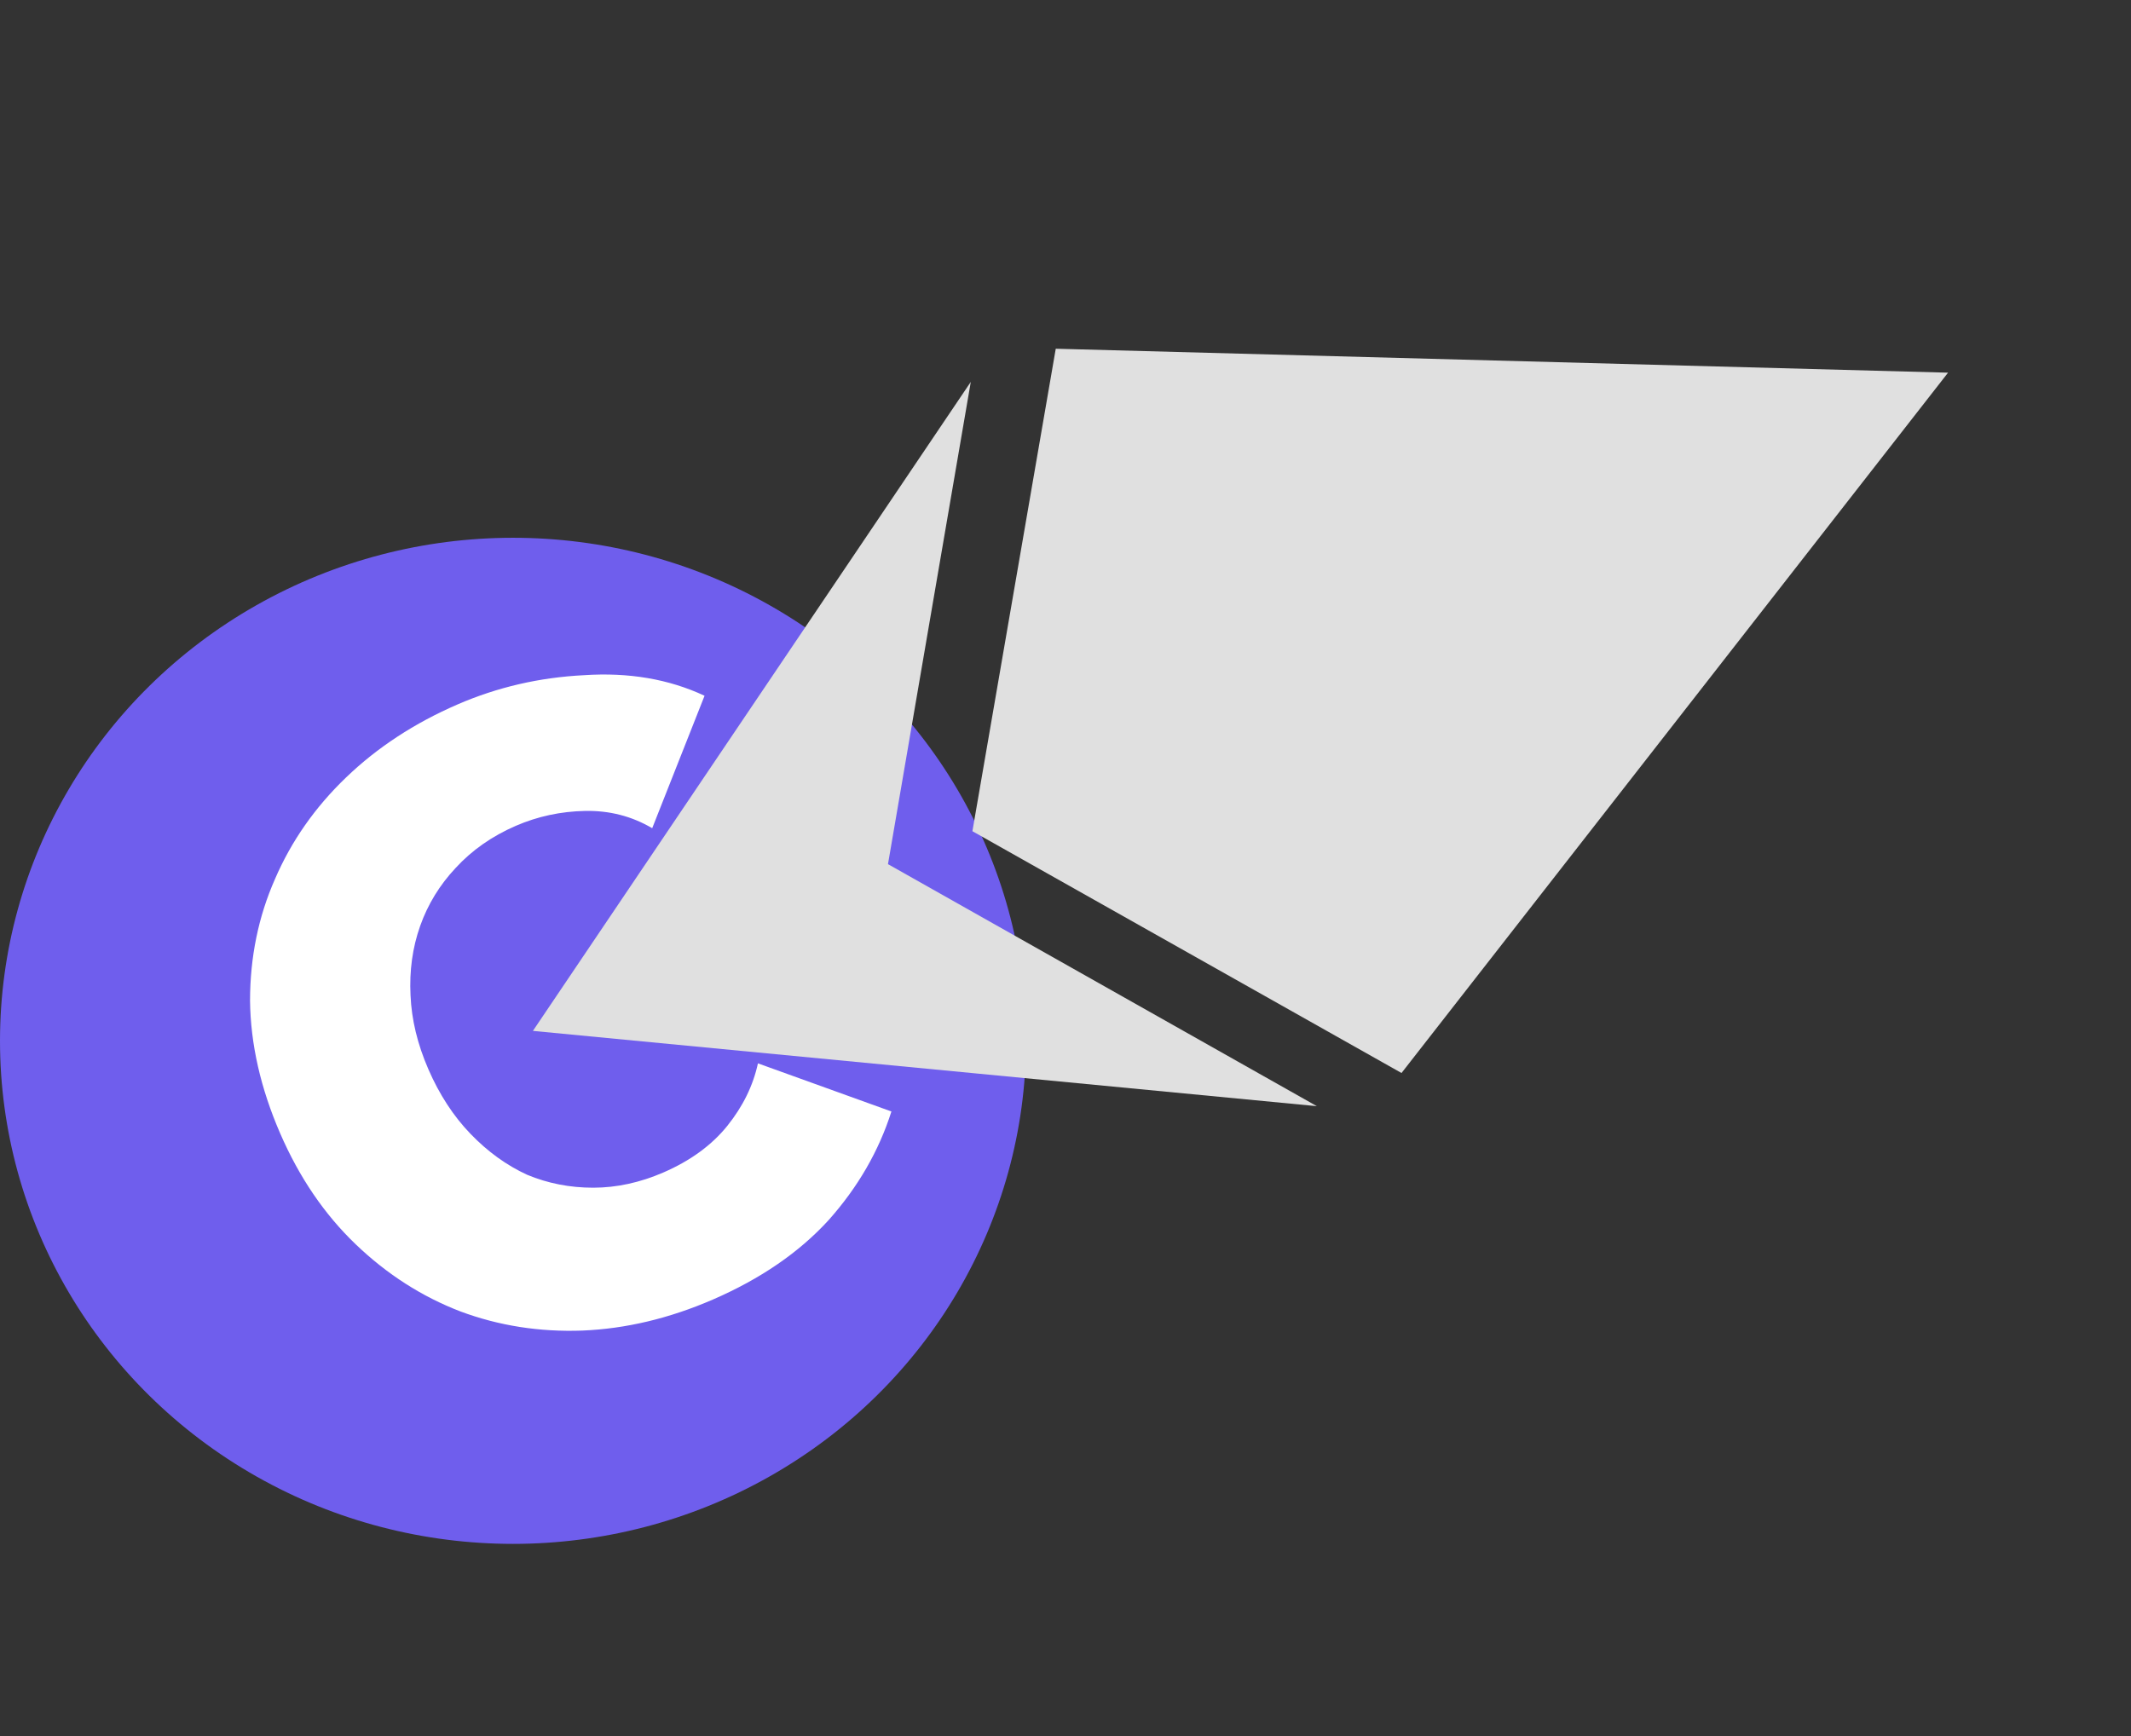 <svg width="108" height="88" viewBox="0 0 108 88" fill="none" xmlns="http://www.w3.org/2000/svg">
<rect x="0" y="0" width="108" height="88" fill="#333333" stroke="none"/>
<ellipse cx="26" cy="52.76" rx="26" ry="25.5" fill="#6F5EED"/>
<path d="M45.002 43.811L49.2 19.358L27.008 52.256L66.739 56.072L44.997 43.8L45.002 43.811ZM98.728 18.891L53.506 17.677L49.282 42.134L71.029 54.391L98.728 18.891Z" fill="#E0E0E0"/>
<path d="M45.177 56.341C44.542 58.342 43.483 60.176 41.999 61.843C40.504 63.482 38.545 64.827 36.123 65.877C33.916 66.833 31.713 67.357 29.514 67.447C27.342 67.525 25.284 67.203 23.34 66.479C21.384 65.728 19.613 64.594 18.028 63.075C16.442 61.556 15.165 59.68 14.197 57.446C13.205 55.159 12.697 52.917 12.672 50.722C12.675 48.515 13.096 46.462 13.935 44.563C14.763 42.638 15.967 40.917 17.548 39.401C19.128 37.884 21.009 36.653 23.189 35.708C25.207 34.833 27.343 34.339 29.595 34.226C31.863 34.074 33.9 34.422 35.707 35.269L33.054 41.982C32.023 41.374 30.889 41.082 29.653 41.106C28.417 41.131 27.247 41.382 26.143 41.861C24.932 42.386 23.915 43.099 23.09 43.999C22.281 44.862 21.682 45.841 21.294 46.936C20.906 48.032 20.743 49.205 20.806 50.457C20.857 51.681 21.157 52.926 21.706 54.191C22.266 55.483 22.981 56.58 23.851 57.481C24.722 58.383 25.676 59.072 26.714 59.549C27.767 59.988 28.885 60.206 30.068 60.205C31.25 60.204 32.434 59.947 33.618 59.434C34.99 58.839 36.071 58.05 36.861 57.069C37.65 56.087 38.167 55.031 38.413 53.902L45.177 56.341Z" fill="white"/>
</svg>
